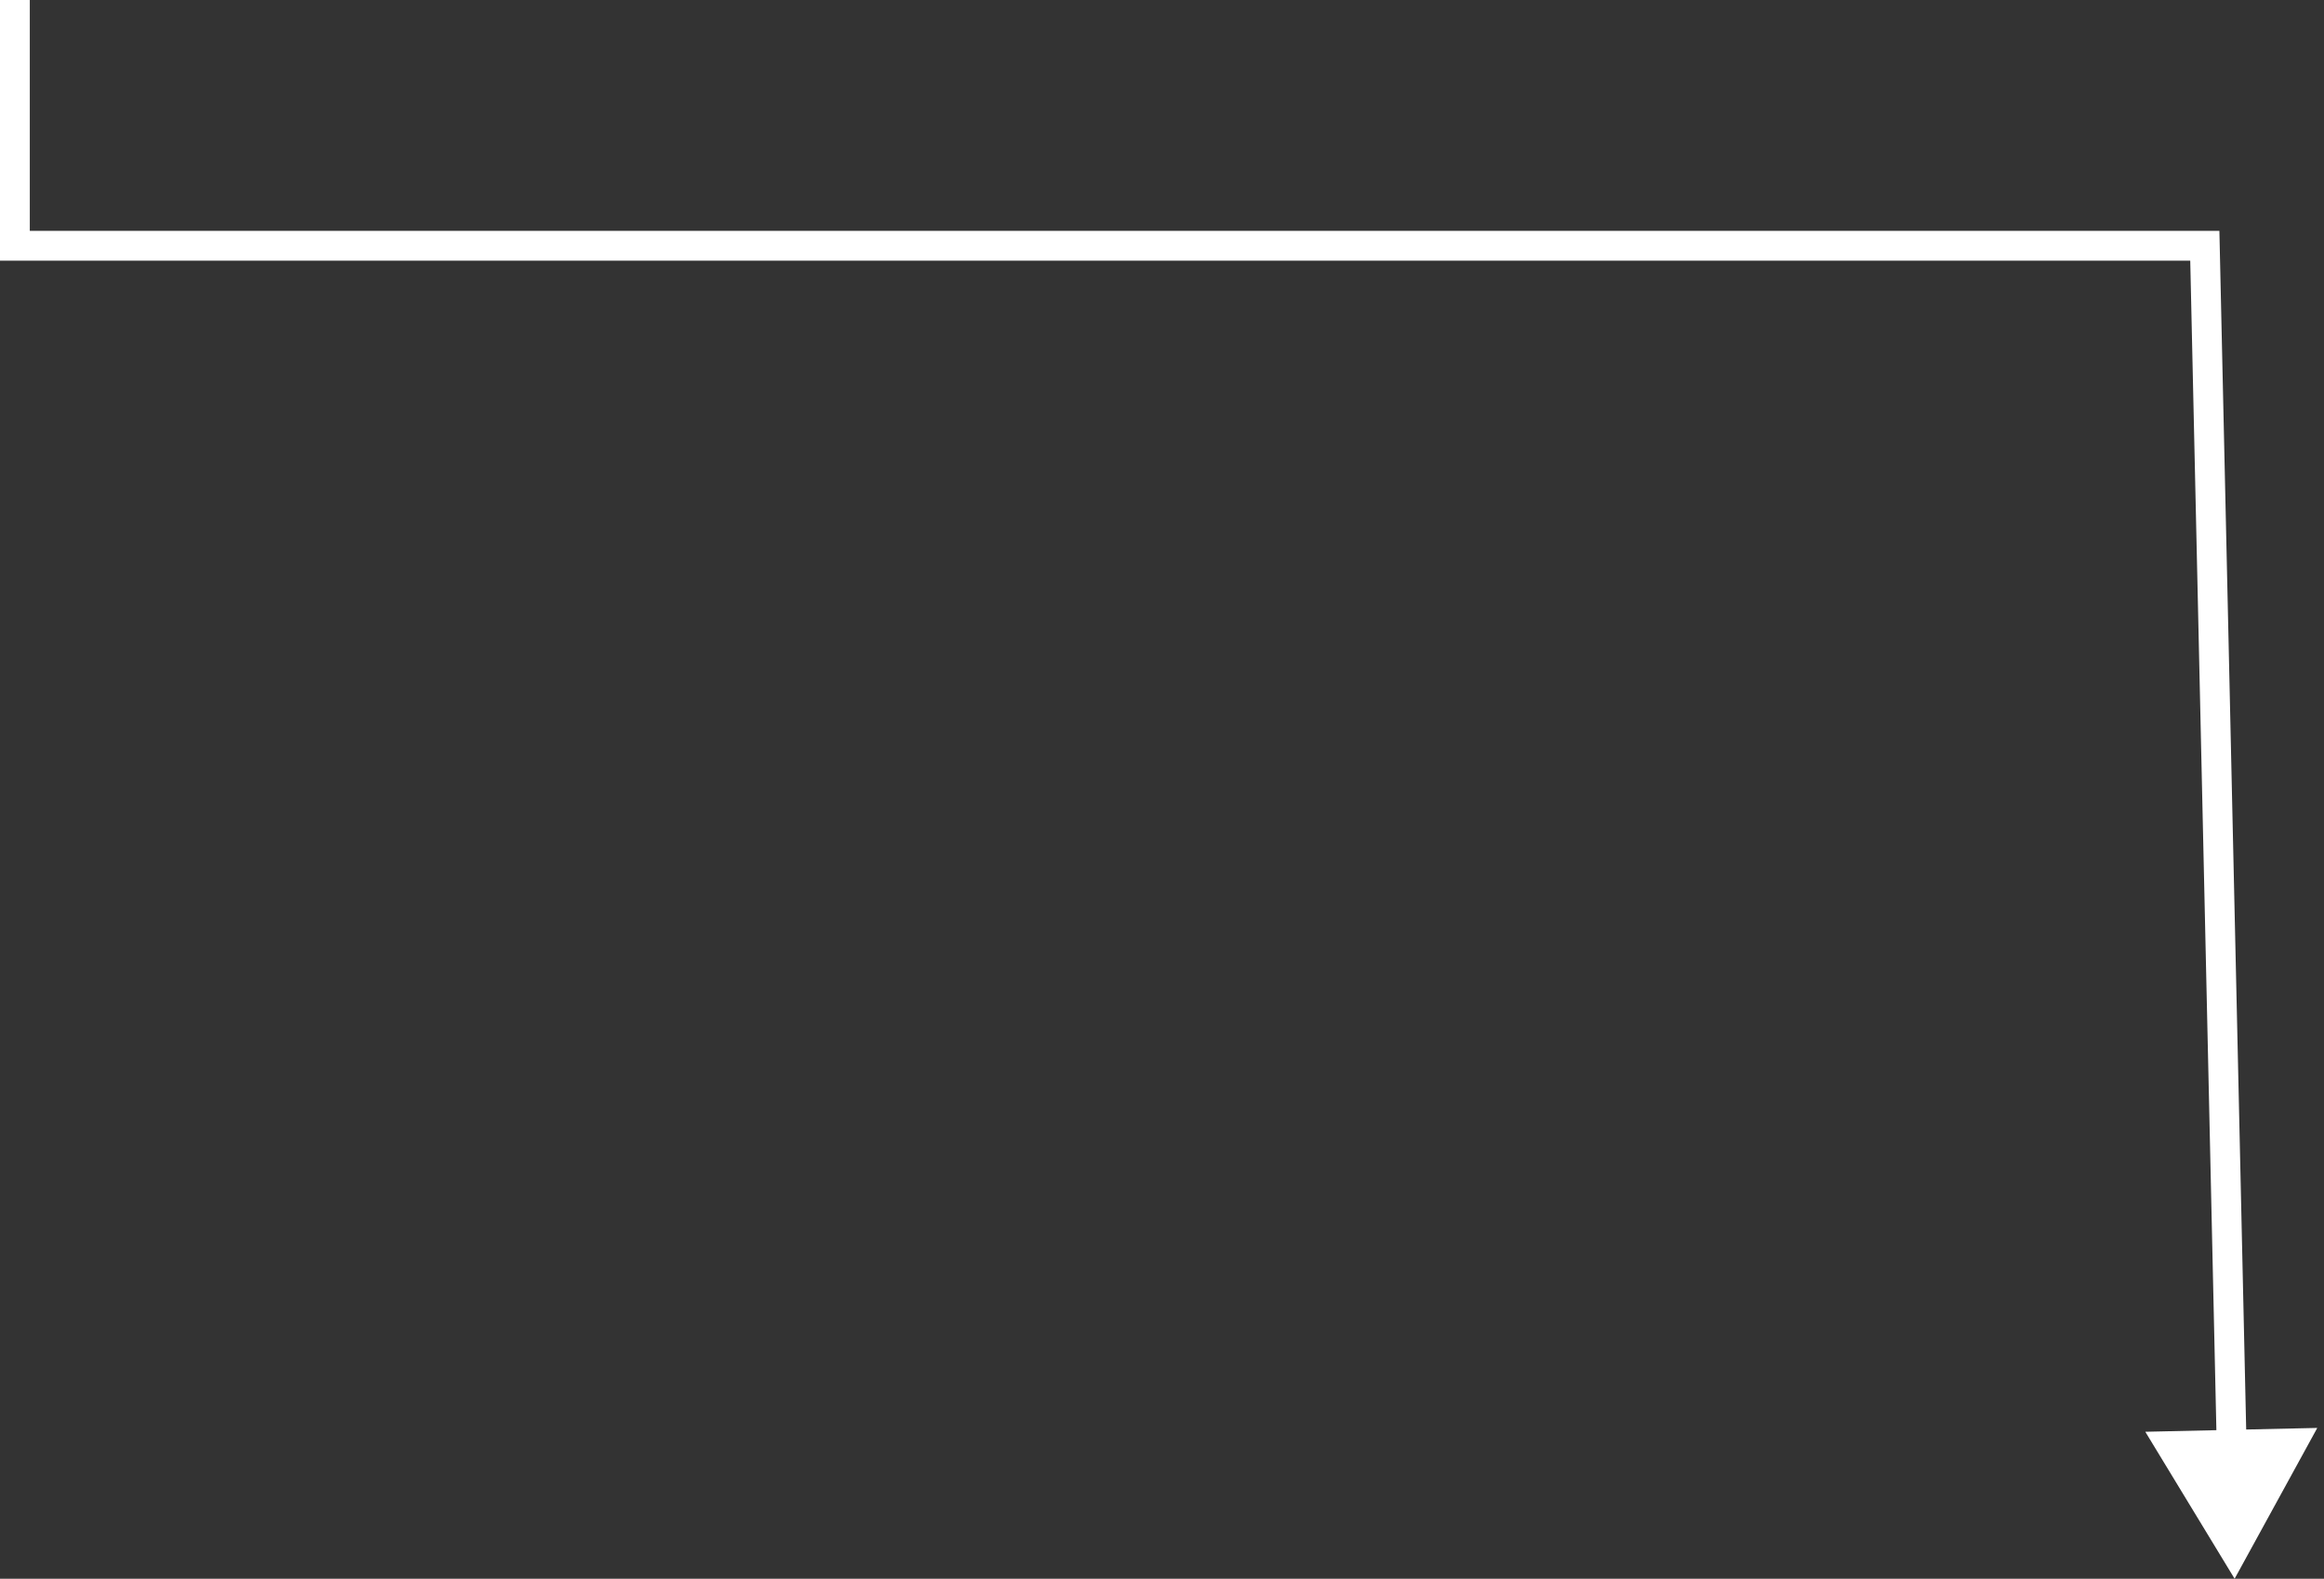 <svg width="156" height="106" viewBox="0 0 156 106" fill="none" xmlns="http://www.w3.org/2000/svg">
<rect x="0" y="0" width="156" height="106" fill="#333333" stroke="none"/>
<path d="M1 16.5L0 16.5L0 17.5L1 17.5L1 16.5ZM148 16.5L149 16.478L148.978 15.5L148 15.5L148 16.5ZM150 106L155.549 95.874L144.005 96.132L150 106ZM1 2.10657e-05L0 2.43123e-05L0 16.5L1 16.5L2 16.5L2 1.78191e-05L1 2.10657e-05ZM1 16.5L1 17.5L148 17.5L148 16.5L148 15.5L1 15.5L1 16.5ZM148 16.5L147 16.522L148.799 97.025L149.799 97.002L150.799 96.98L149 16.478L148 16.5Z" fill="white"/>
</svg>
